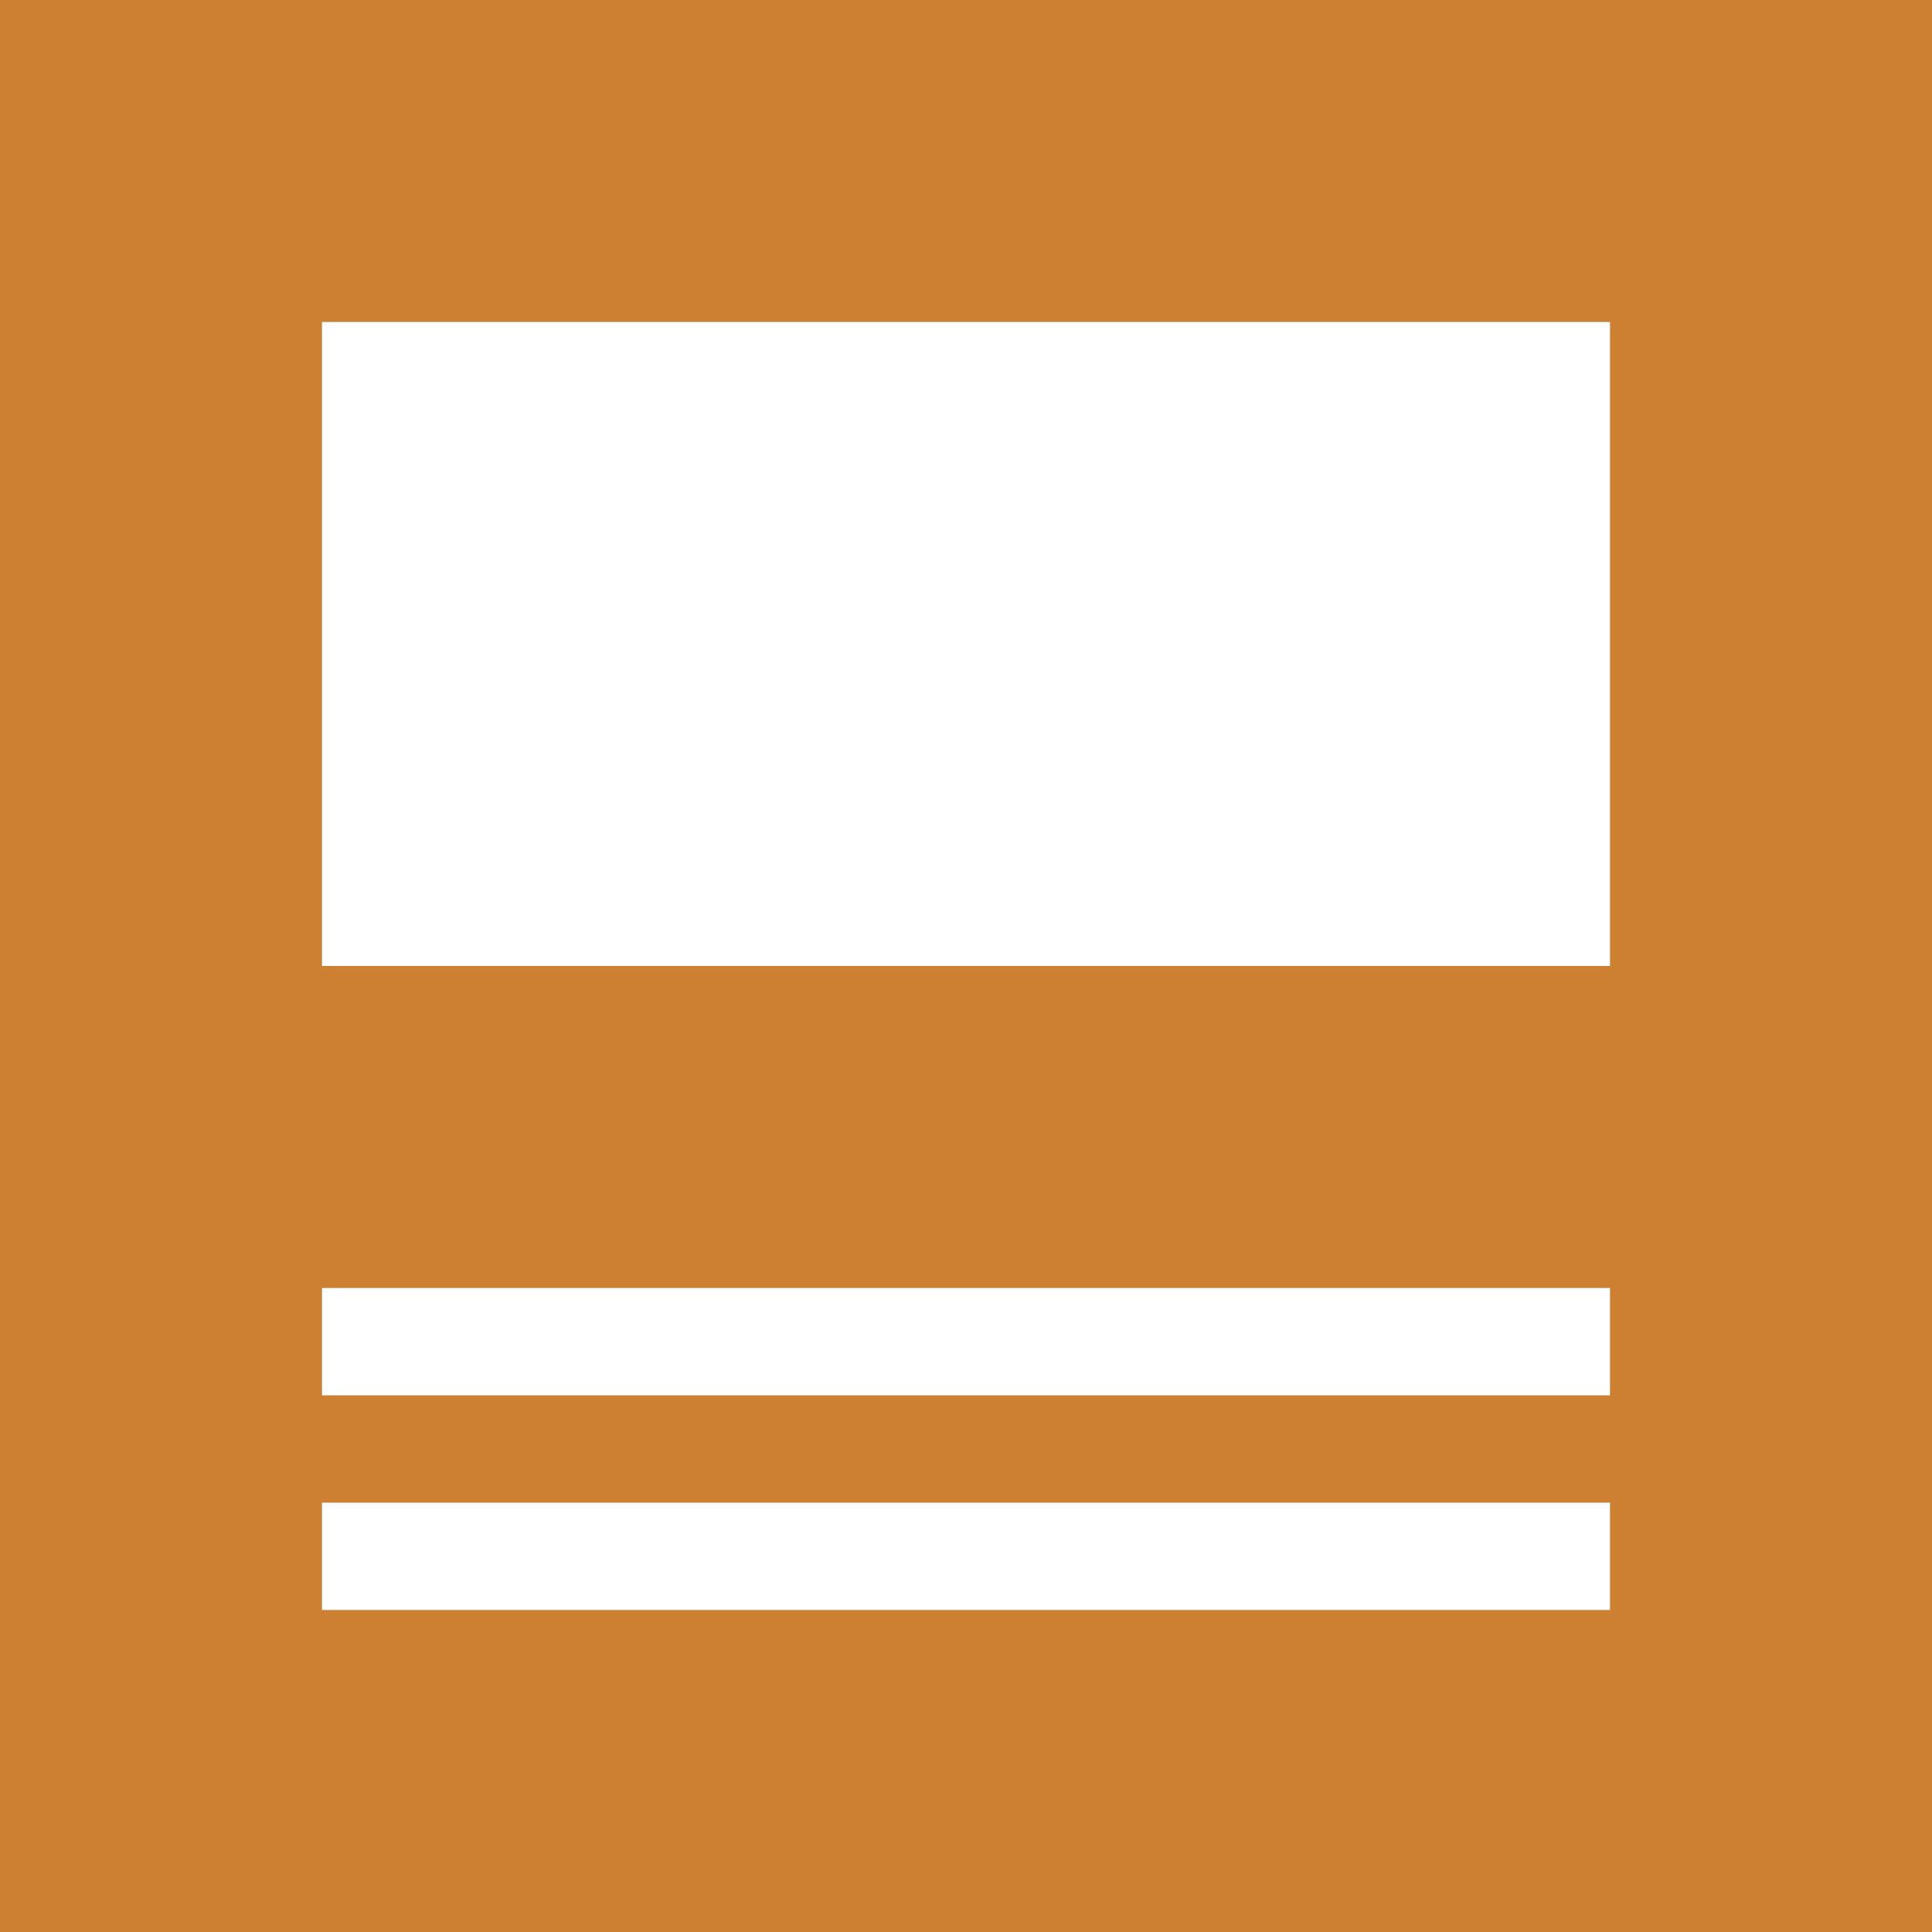 <svg width="48" height="48" viewBox="0 0 48 48" fill="none" xmlns="http://www.w3.org/2000/svg">
<path d="M0 0V48H48V0H0ZM40 40H8V37.333H40V40ZM40 34.667H8V32H40V34.667ZM40 24H8V8H40V24Z" fill="#CD7F32"/>
</svg>

